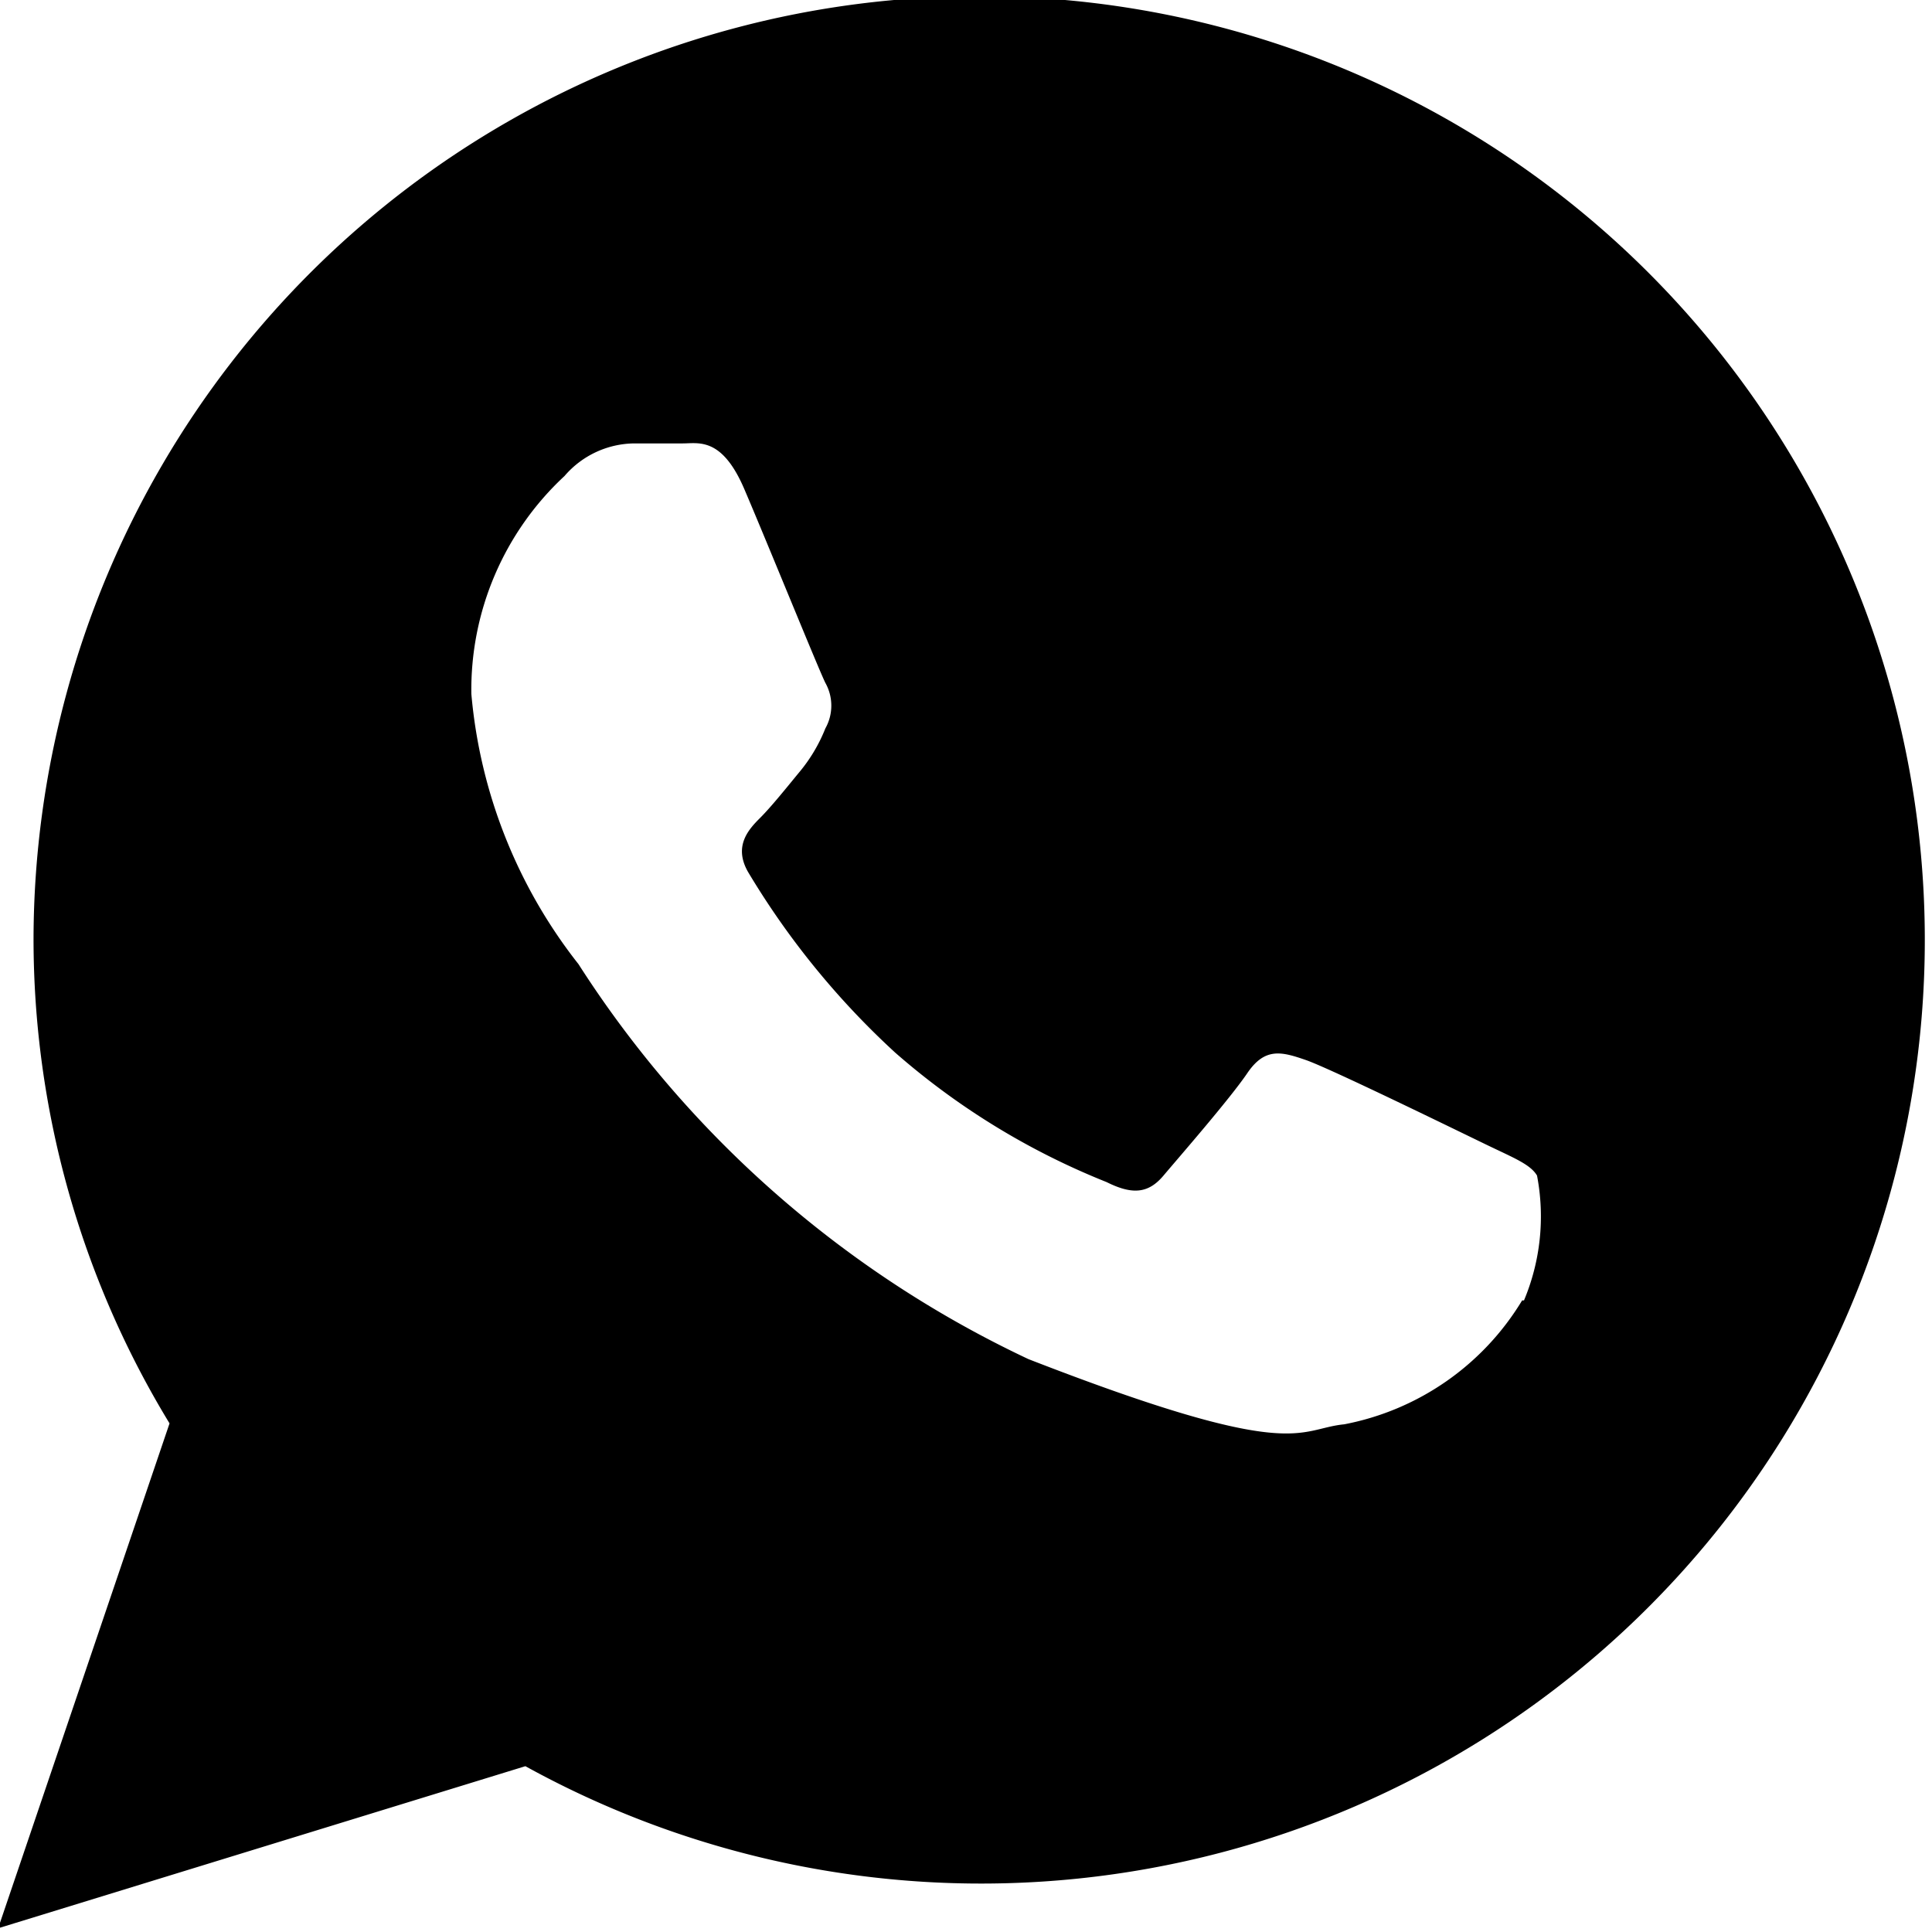 <svg xmlns="http://www.w3.org/2000/svg" viewBox="0 0 20.74 20.74"><path d="M80,78a10.14,10.14,0,0,0-10.18,10.1,10,10,0,0,0,1.46,5.22l-1.84,5.42L75.1,97A10.13,10.13,0,1,0,80,78Zm5.8,14a2.86,2.86,0,0,1-1.91,1.33c-.51.05-.51.42-3.39-.7a11.6,11.6,0,0,1-4.83-4.24,5.46,5.46,0,0,1-1.15-2.9,3.13,3.13,0,0,1,1-2.34,1,1,0,0,1,.75-.35h.52c.17,0,.42-.07.66.49s.8,1.94.87,2.08a.5.5,0,0,1,0,.49,1.72,1.72,0,0,1-.28.47c-.14.17-.3.37-.42.49s-.29.3-.13.58a8.66,8.66,0,0,0,1.58,1.94,7.87,7.87,0,0,0,2.27,1.39c.28.14.45.12.61-.07s.71-.82.9-1.1.37-.23.63-.14,1.65.77,1.94.91.47.21.54.33A2.33,2.33,0,0,1,85.82,92Z" transform="translate(-69.46 -78.04)"/></svg>